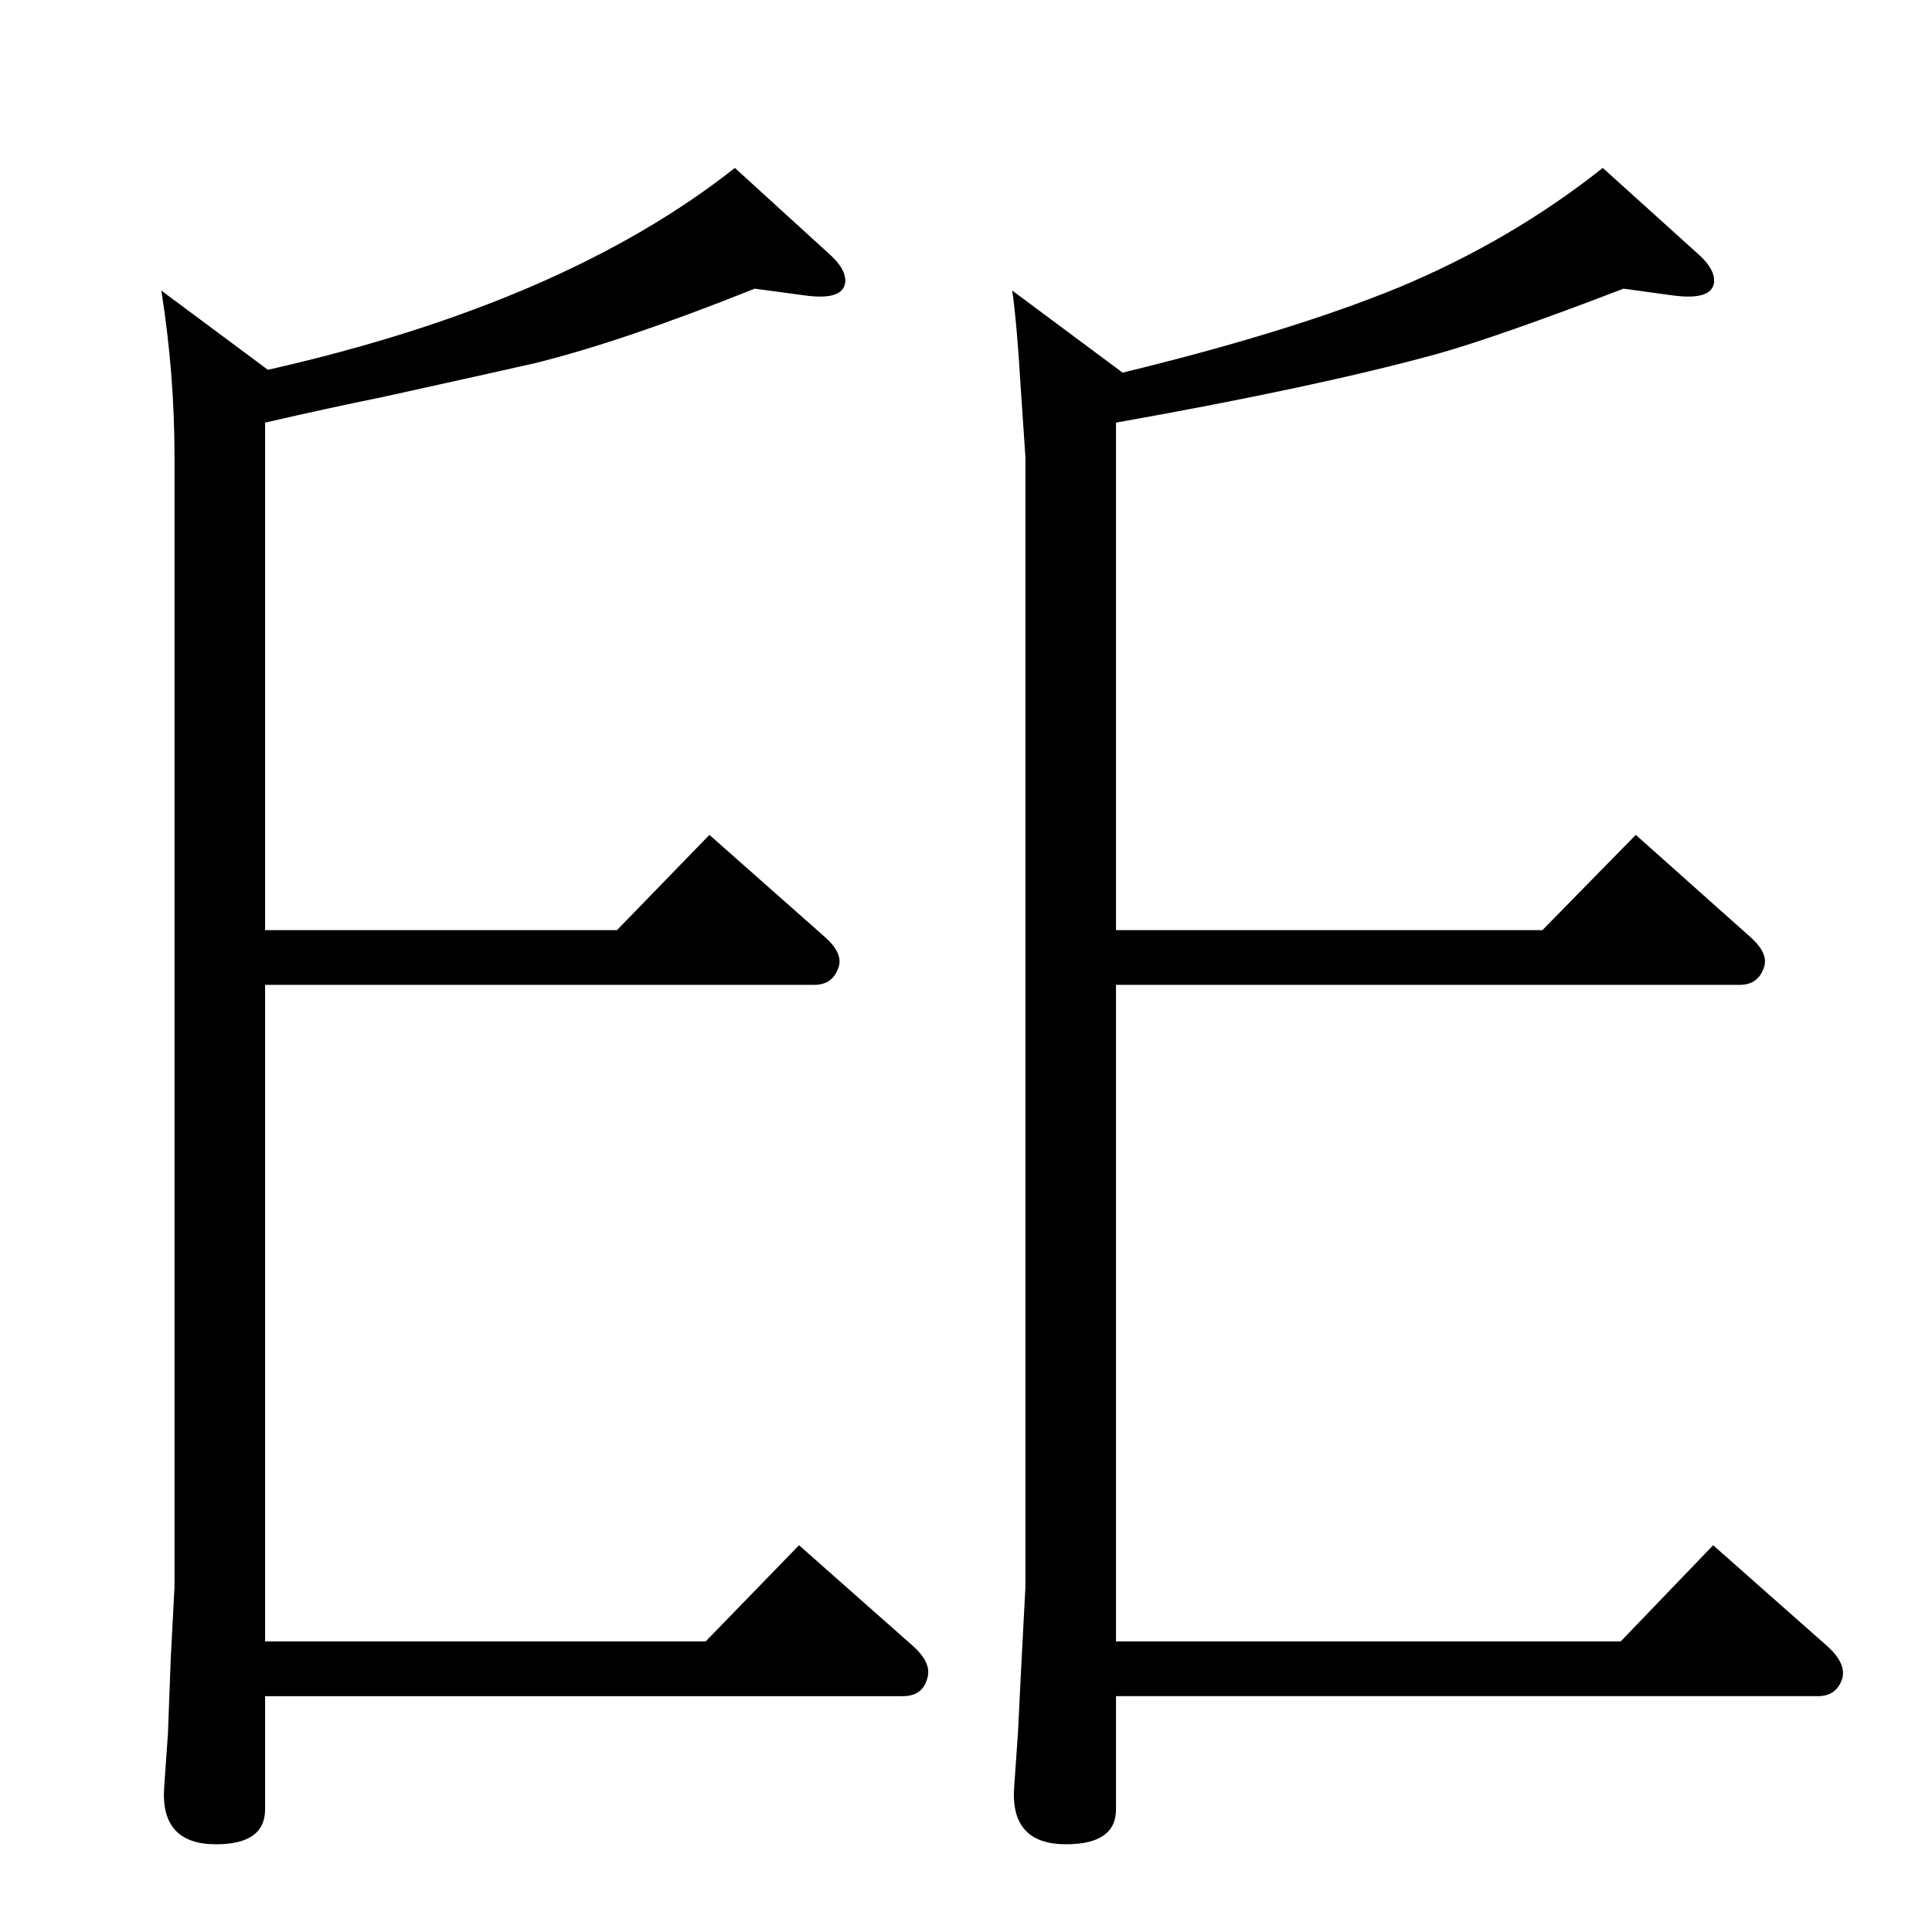 <?xml version="1.0" standalone="no"?>
<!DOCTYPE svg PUBLIC "-//W3C//DTD SVG 1.1//EN" "http://www.w3.org/Graphics/SVG/1.1/DTD/svg11.dtd" >
<svg xmlns="http://www.w3.org/2000/svg" xmlns:xlink="http://www.w3.org/1999/xlink" version="1.1" viewBox="0 0 2048 2048">
  <g transform="matrix(1 0 0 -1 0 2048)">
   <path fill="currentColor"
d="M800 1742q-140 -56 -233 -79q-26 -6 -162 -36q-59 -12 -124 -27v-538h373l98 101l121 -107q21 -18 16 -33q-6 -19 -26 -19h-582v-696h467l99 102l121 -107q20 -18 15 -34q-5 -19 -26 -19h-676v-120q0 -37 -52 -37q-59 0 -55 60l4 57l3 80l4 76v1197q0 89 -14 177l113 -84
q314 71 495 214l102 -93q16 -15 15 -28q-2 -20 -44 -14zM1721 1742q-133 -51 -197 -69q-127 -35 -341 -73v-538h452l99 101l120 -107q21 -18 16 -33q-6 -19 -26 -19h-661v-696h535l98 102l121 -107q20 -18 16 -34q-6 -19 -26 -19h-744v-120q0 -37 -53 -37q-59 0 -55 60l4 57
l4 80l4 76v1197l-5 74q-4 68 -9 103l117 -87q177 43 292 90q120 50 217 127l103 -93q16 -15 15 -28q-2 -20 -45 -14z" />
  </g>

</svg>
